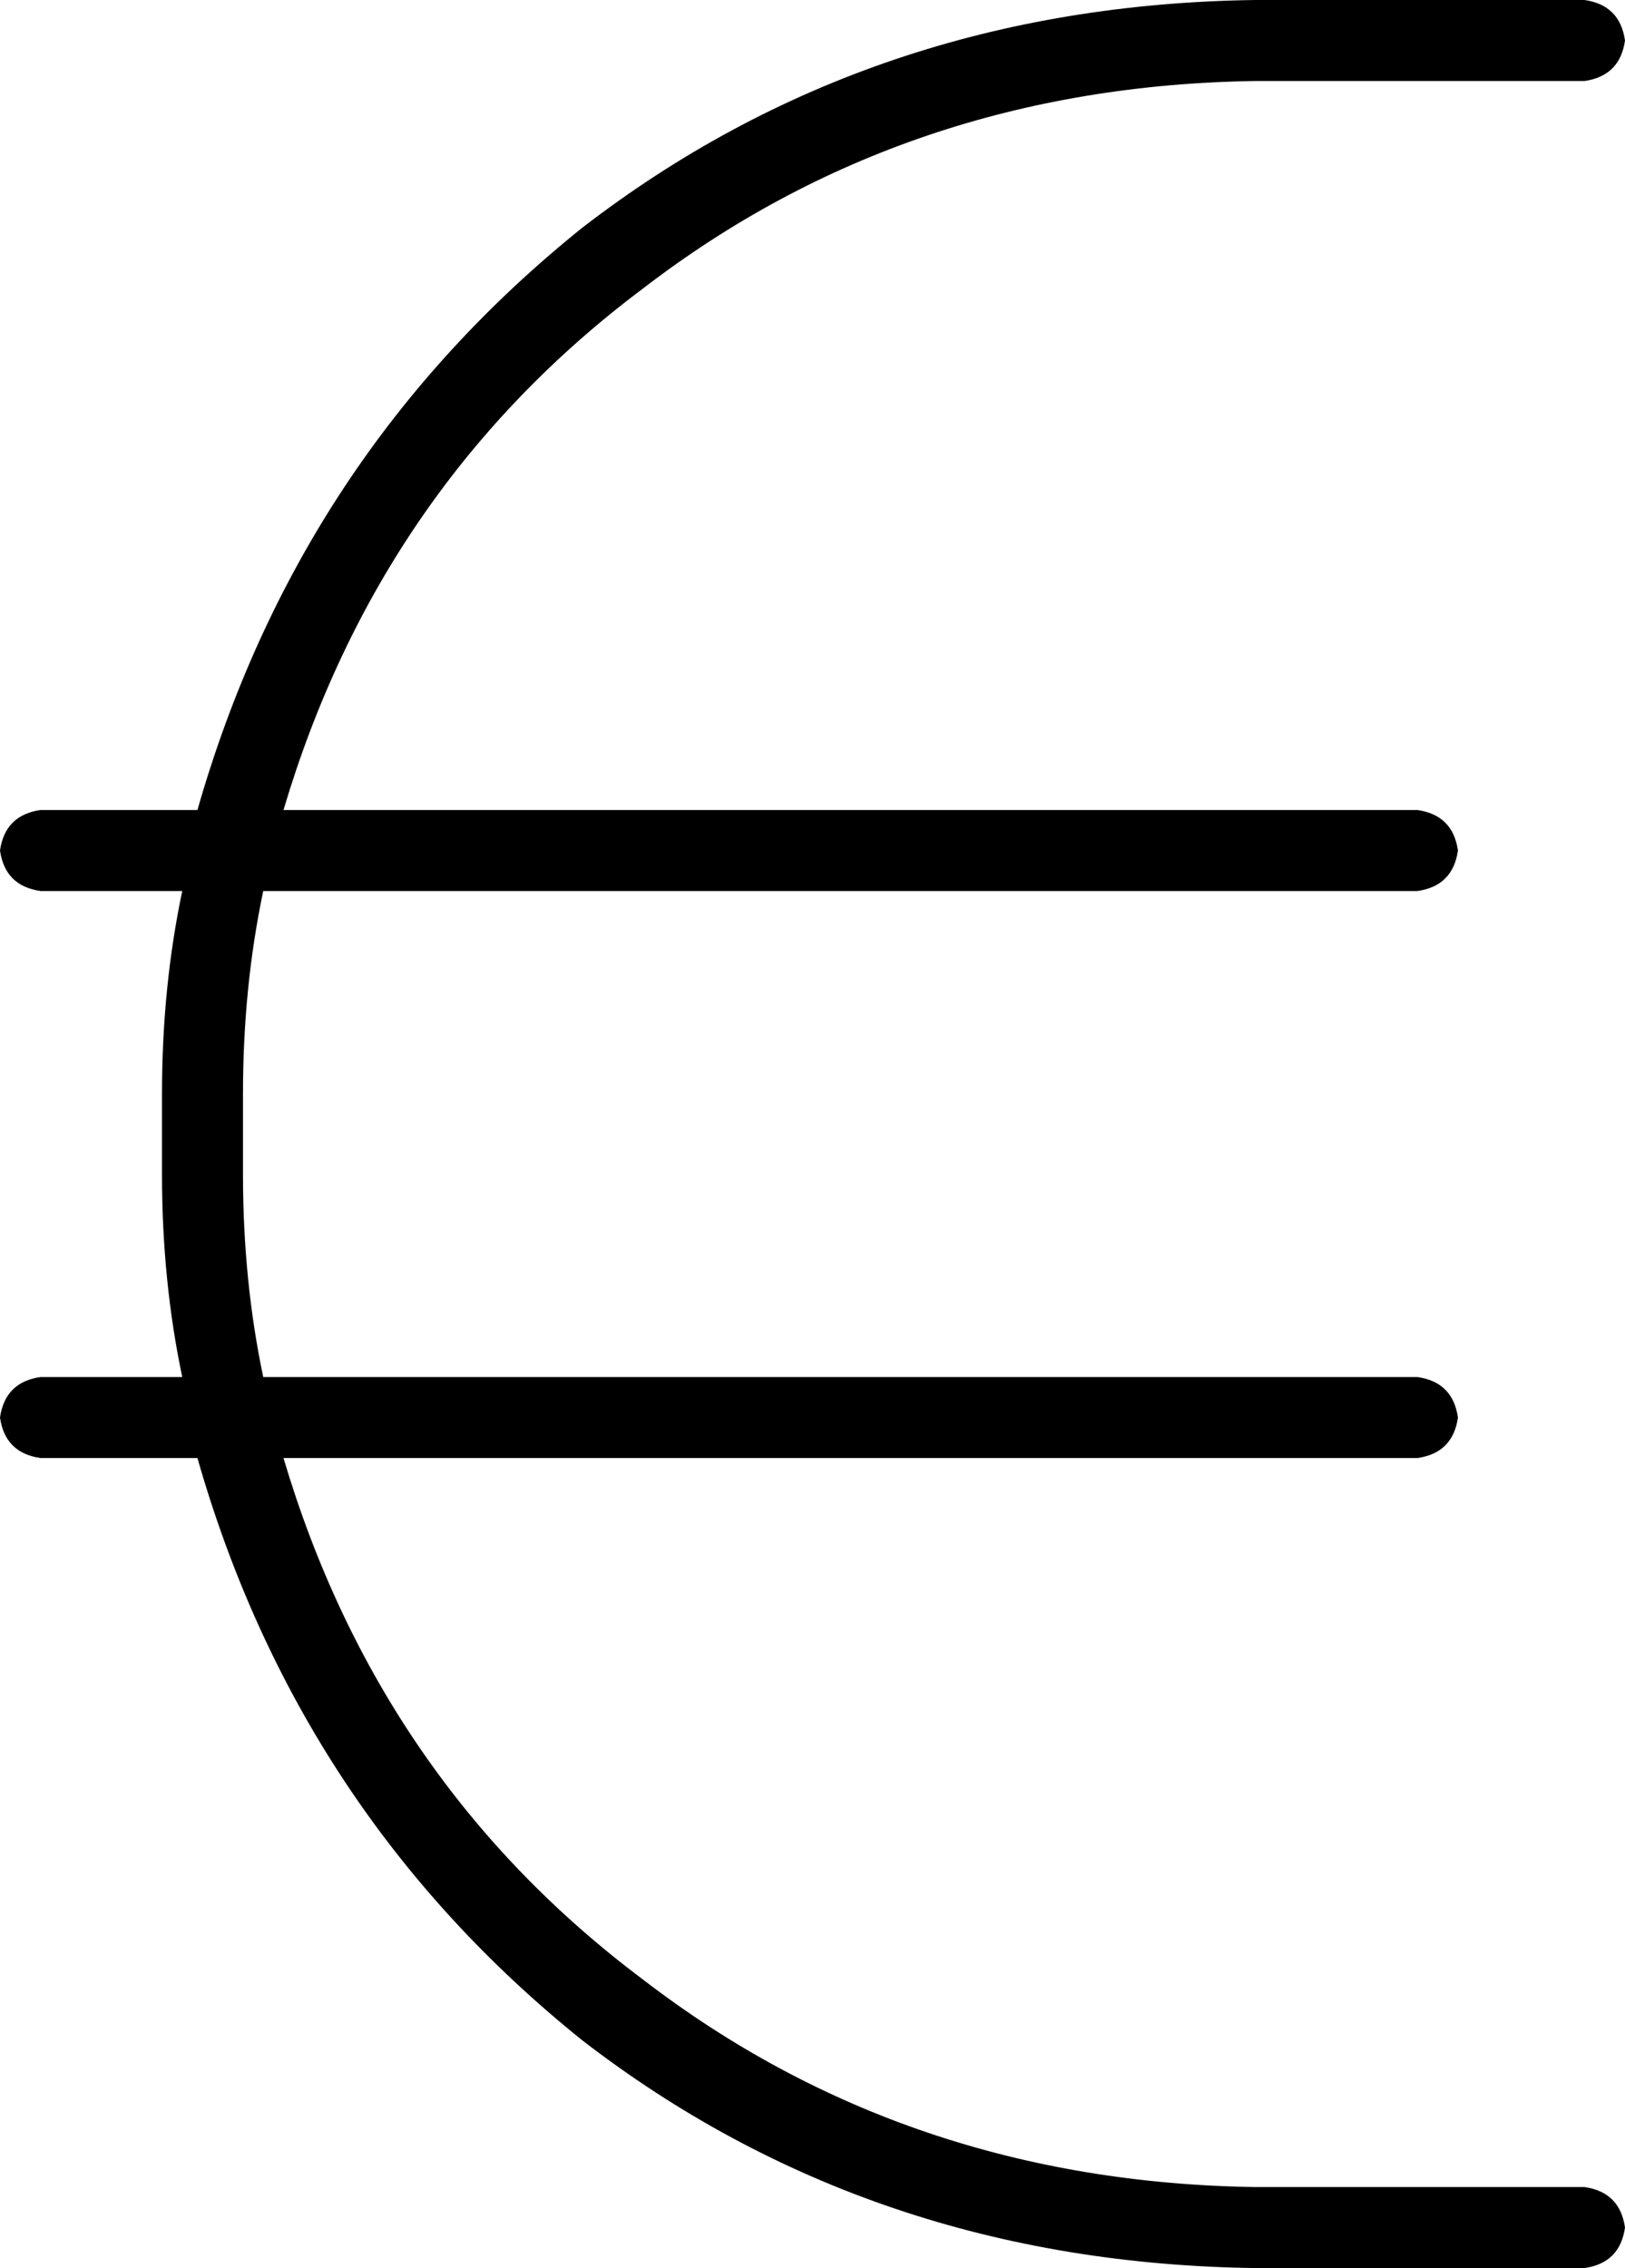 <svg xmlns="http://www.w3.org/2000/svg" viewBox="0 0 321 448">
  <path d="M 36 176 Q 32 195 32 216 L 32 232 L 32 232 Q 32 253 36 272 L 8 272 L 8 272 Q 1 273 0 280 Q 1 287 8 288 L 39 288 L 39 288 Q 59 358 115 403 Q 172 447 248 448 L 313 448 L 313 448 Q 320 447 321 440 Q 320 433 313 432 L 248 432 L 248 432 Q 179 431 127 391 Q 75 352 56 288 L 280 288 L 280 288 Q 287 287 288 280 Q 287 273 280 272 L 52 272 L 52 272 Q 48 253 48 232 L 48 216 L 48 216 Q 48 195 52 176 L 280 176 L 280 176 Q 287 175 288 168 Q 287 161 280 160 L 56 160 L 56 160 Q 75 96 127 57 Q 179 17 248 16 L 313 16 L 313 16 Q 320 15 321 8 Q 320 1 313 0 L 248 0 L 248 0 Q 172 1 115 45 Q 59 90 39 160 L 8 160 L 8 160 Q 1 161 0 168 Q 1 175 8 176 L 36 176 L 36 176 Z" />
</svg>